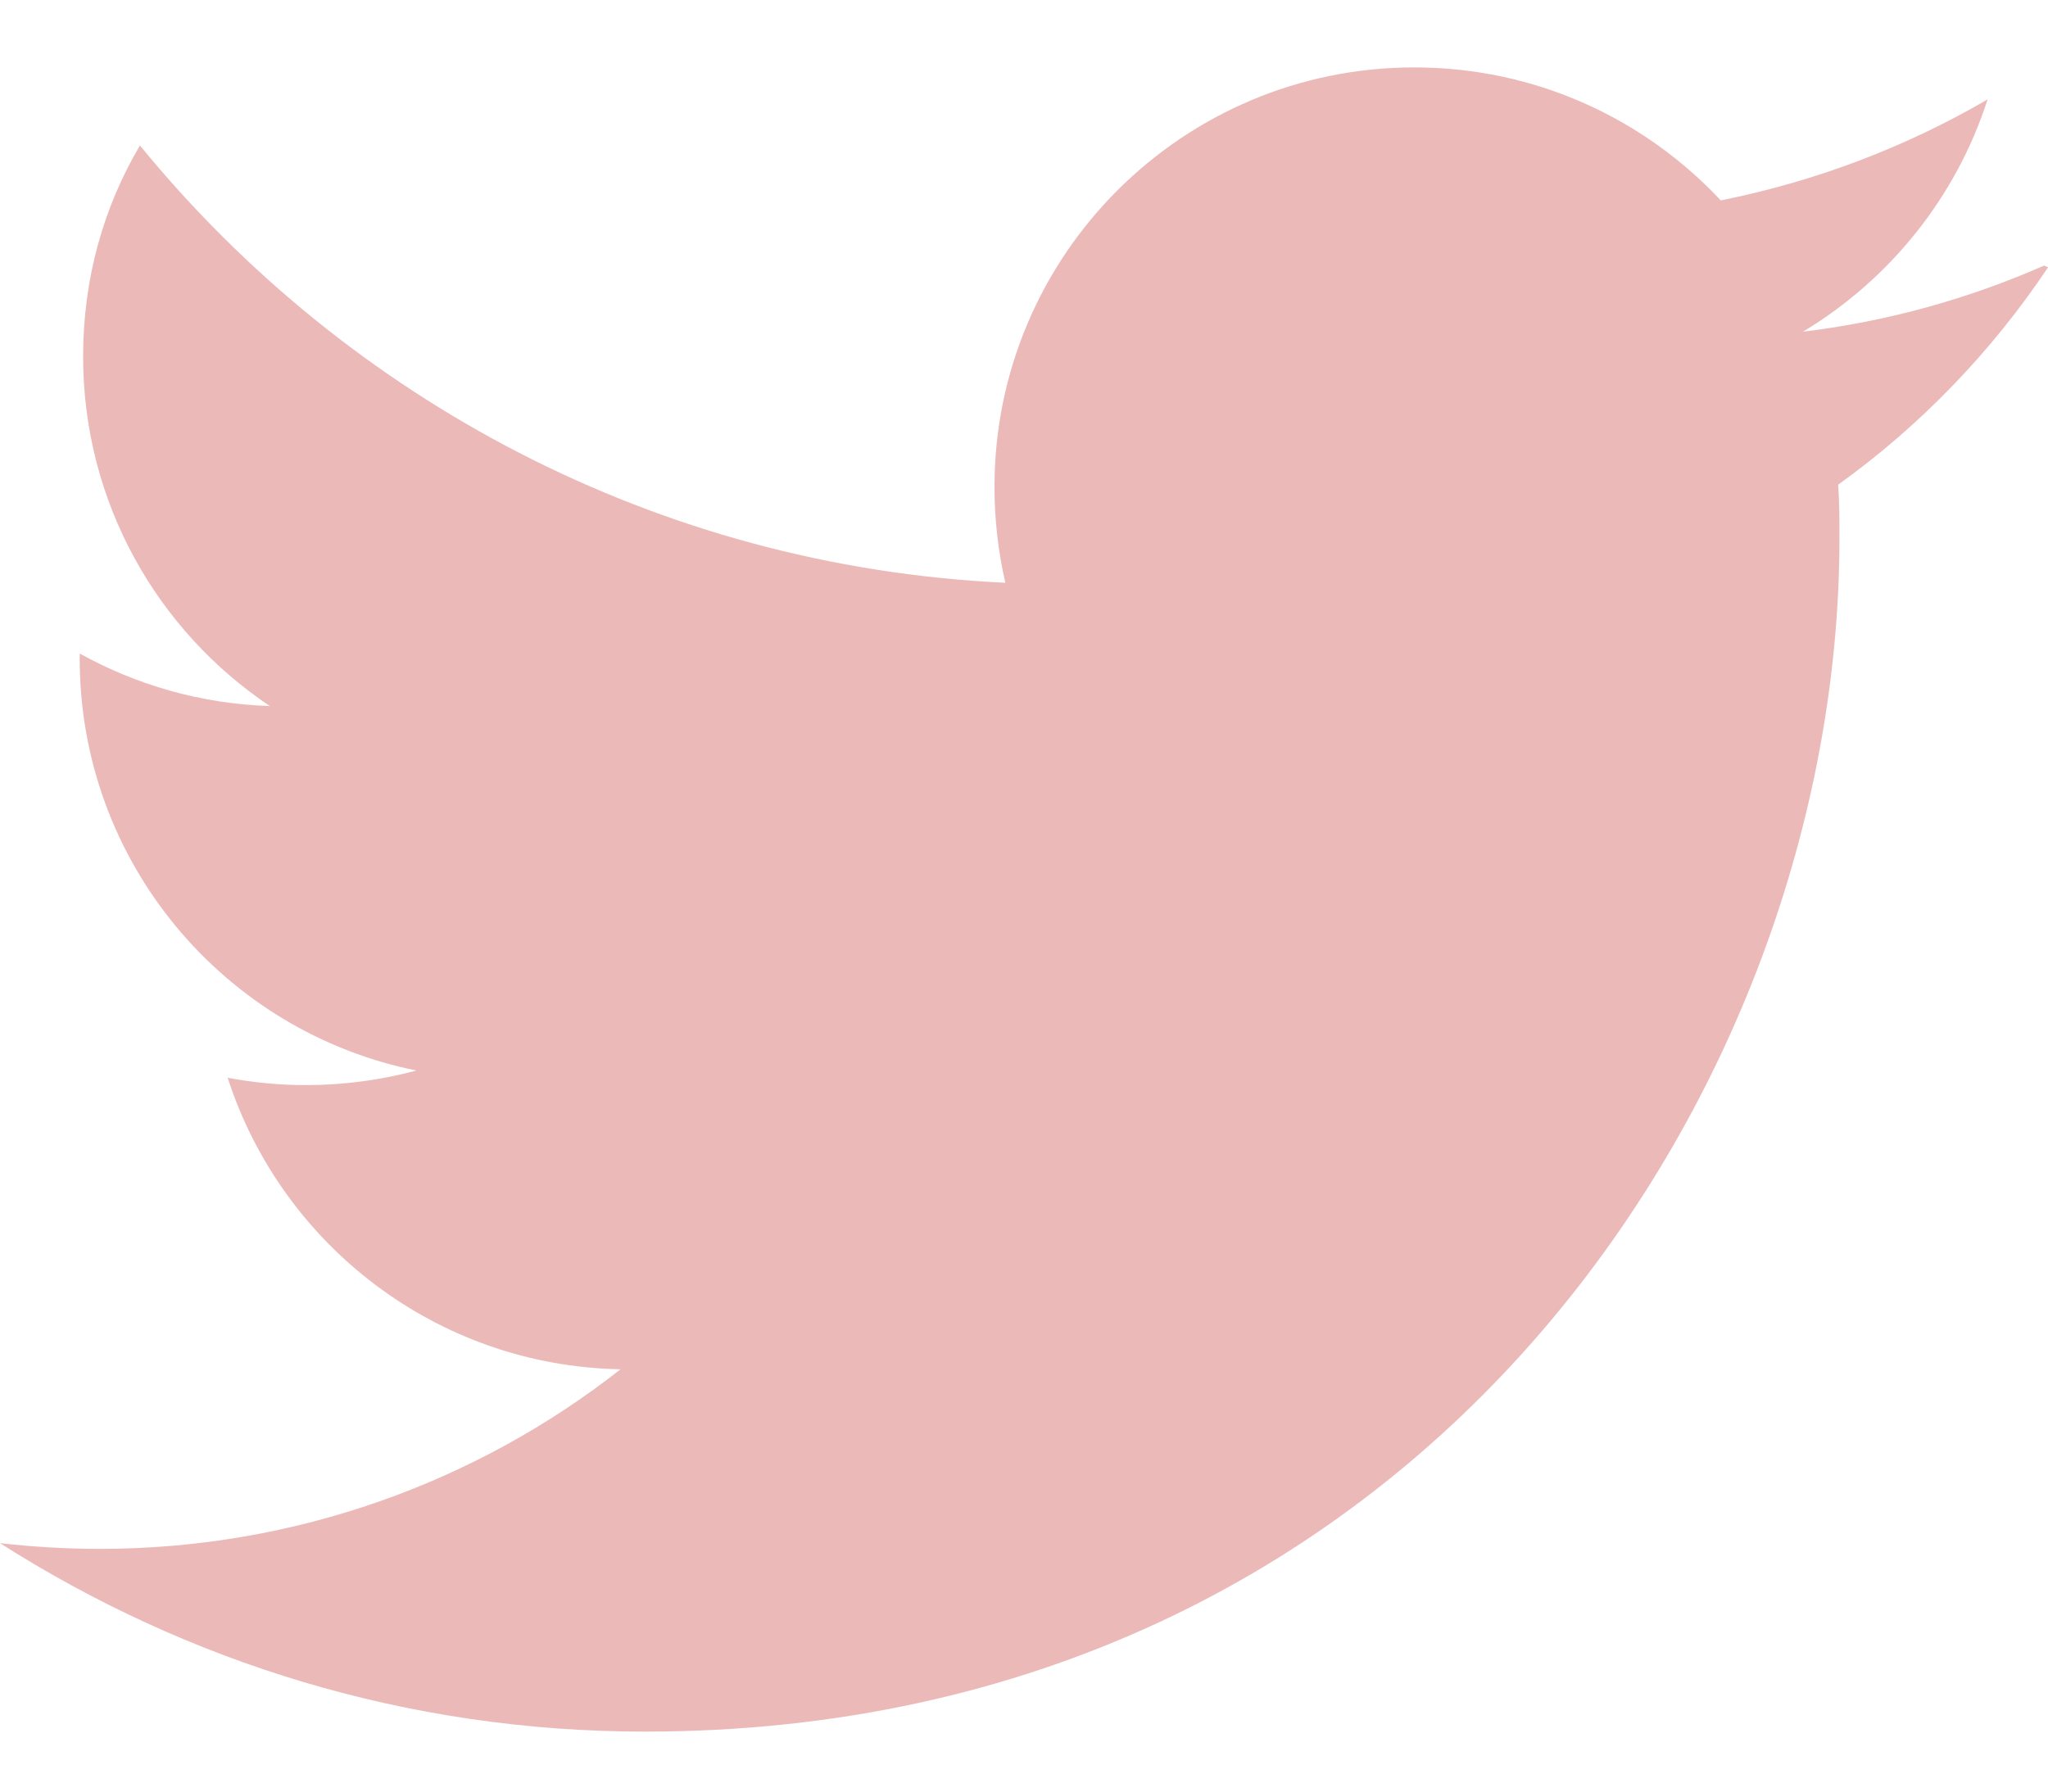 <svg width="24" height="21" viewBox="0 0 24 21" fill="none" xmlns="http://www.w3.org/2000/svg">
<path d="M23.954 3.113C23.069 3.502 22.124 3.767 21.129 3.888C22.143 3.277 22.923 2.314 23.292 1.165C22.341 1.72 21.287 2.124 20.165 2.349C19.269 1.39 17.992 0.79 16.574 0.79C13.857 0.79 11.654 2.993 11.654 5.707C11.654 6.097 11.699 6.472 11.781 6.831C7.691 6.638 4.066 4.674 1.64 1.705C1.213 2.427 0.974 3.266 0.974 4.18C0.974 5.89 1.844 7.393 3.162 8.276C2.355 8.25 1.596 8.028 0.934 7.66V7.721C0.934 10.106 2.627 12.095 4.88 12.548C4.467 12.659 4.031 12.719 3.584 12.719C3.27 12.719 2.969 12.689 2.668 12.633C3.299 14.586 5.113 16.01 7.272 16.05C5.592 17.369 3.463 18.155 1.17 18.155C0.78 18.155 0.391 18.132 0 18.088C2.189 19.482 4.768 20.297 7.557 20.297C16.611 20.297 21.556 12.801 21.556 6.311C21.556 6.102 21.556 5.891 21.541 5.681C22.502 4.992 23.341 4.121 24.001 3.133L23.954 3.113Z" fill="#EBBAB8"/>
</svg>
